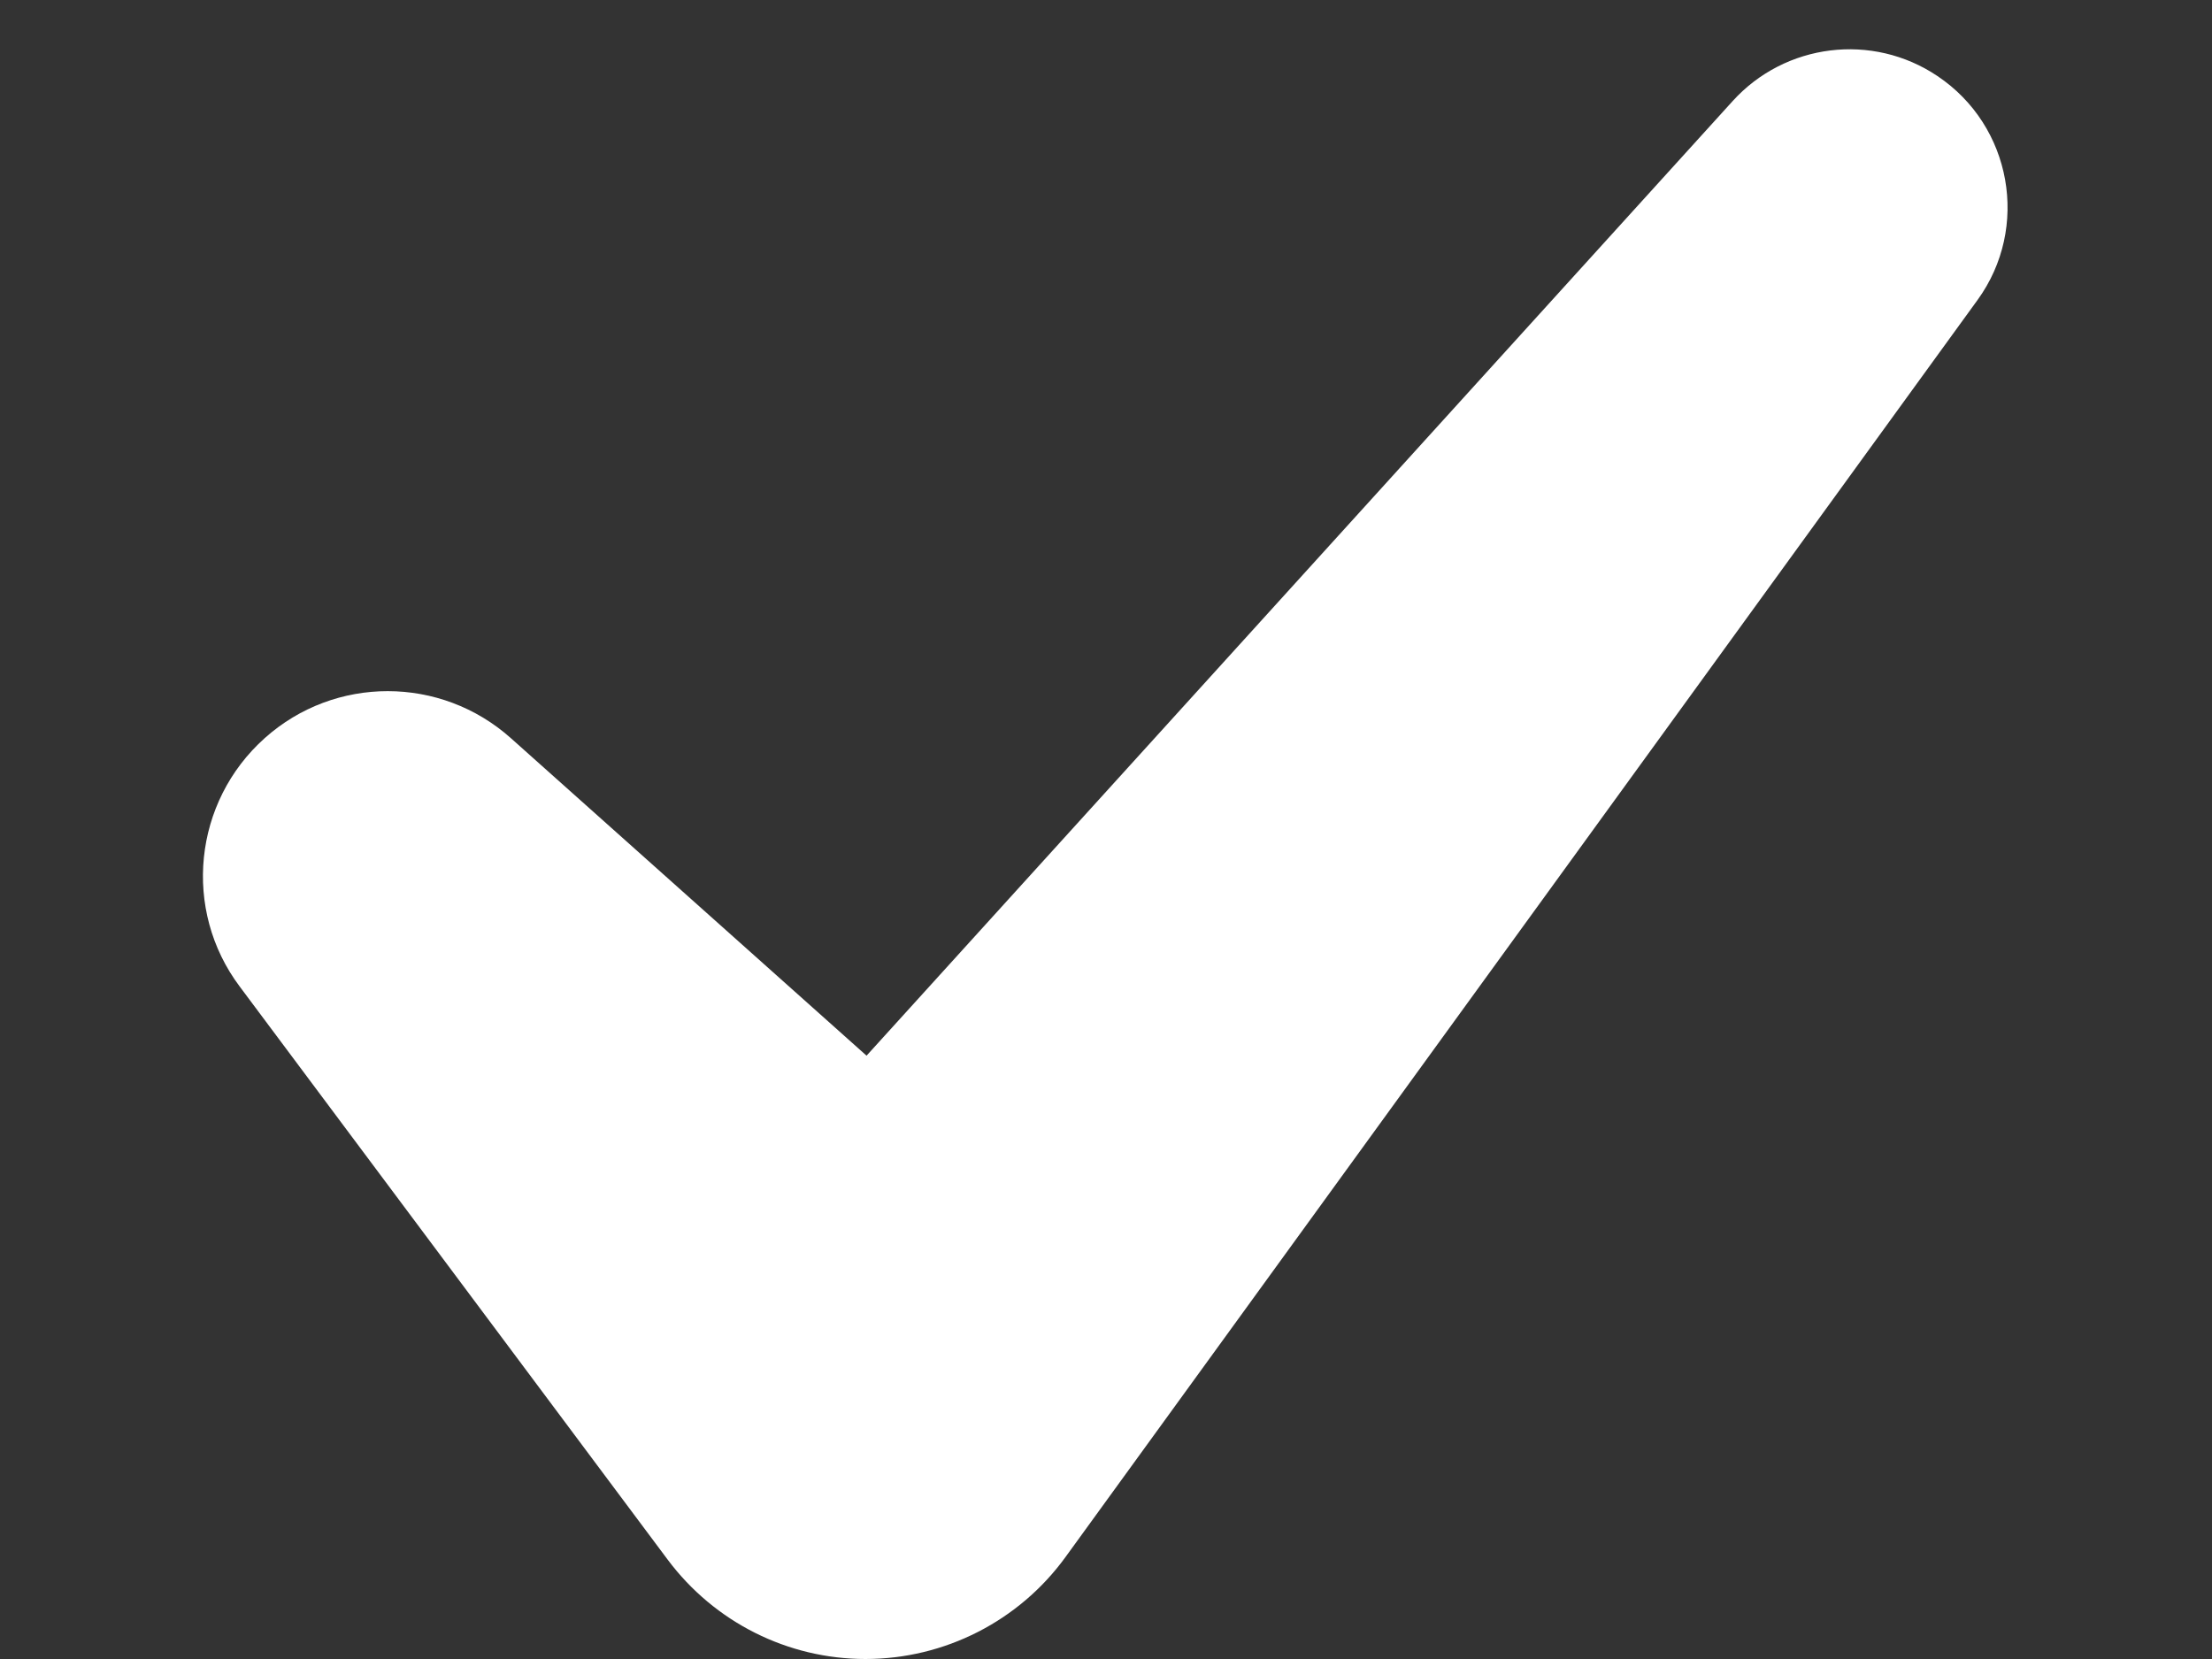 <svg width="8" height="6" viewBox="0 0 8 6" fill="none" xmlns="http://www.w3.org/2000/svg">
<rect x="0" y="0" width="8" height="6" fill="#333333" stroke="none"/>
<path d="M6.266 0.366C6.456 0.156 6.772 0.117 7.007 0.275C7.276 0.455 7.342 0.823 7.152 1.085L3.853 5.632C3.685 5.863 3.416 6 3.13 6C2.849 6 2.584 5.867 2.415 5.641L0.867 3.568C0.659 3.291 0.699 2.9 0.958 2.669C1.211 2.443 1.594 2.443 1.848 2.67L3.134 3.818L6.266 0.366Z" fill="white"/>
</svg>
